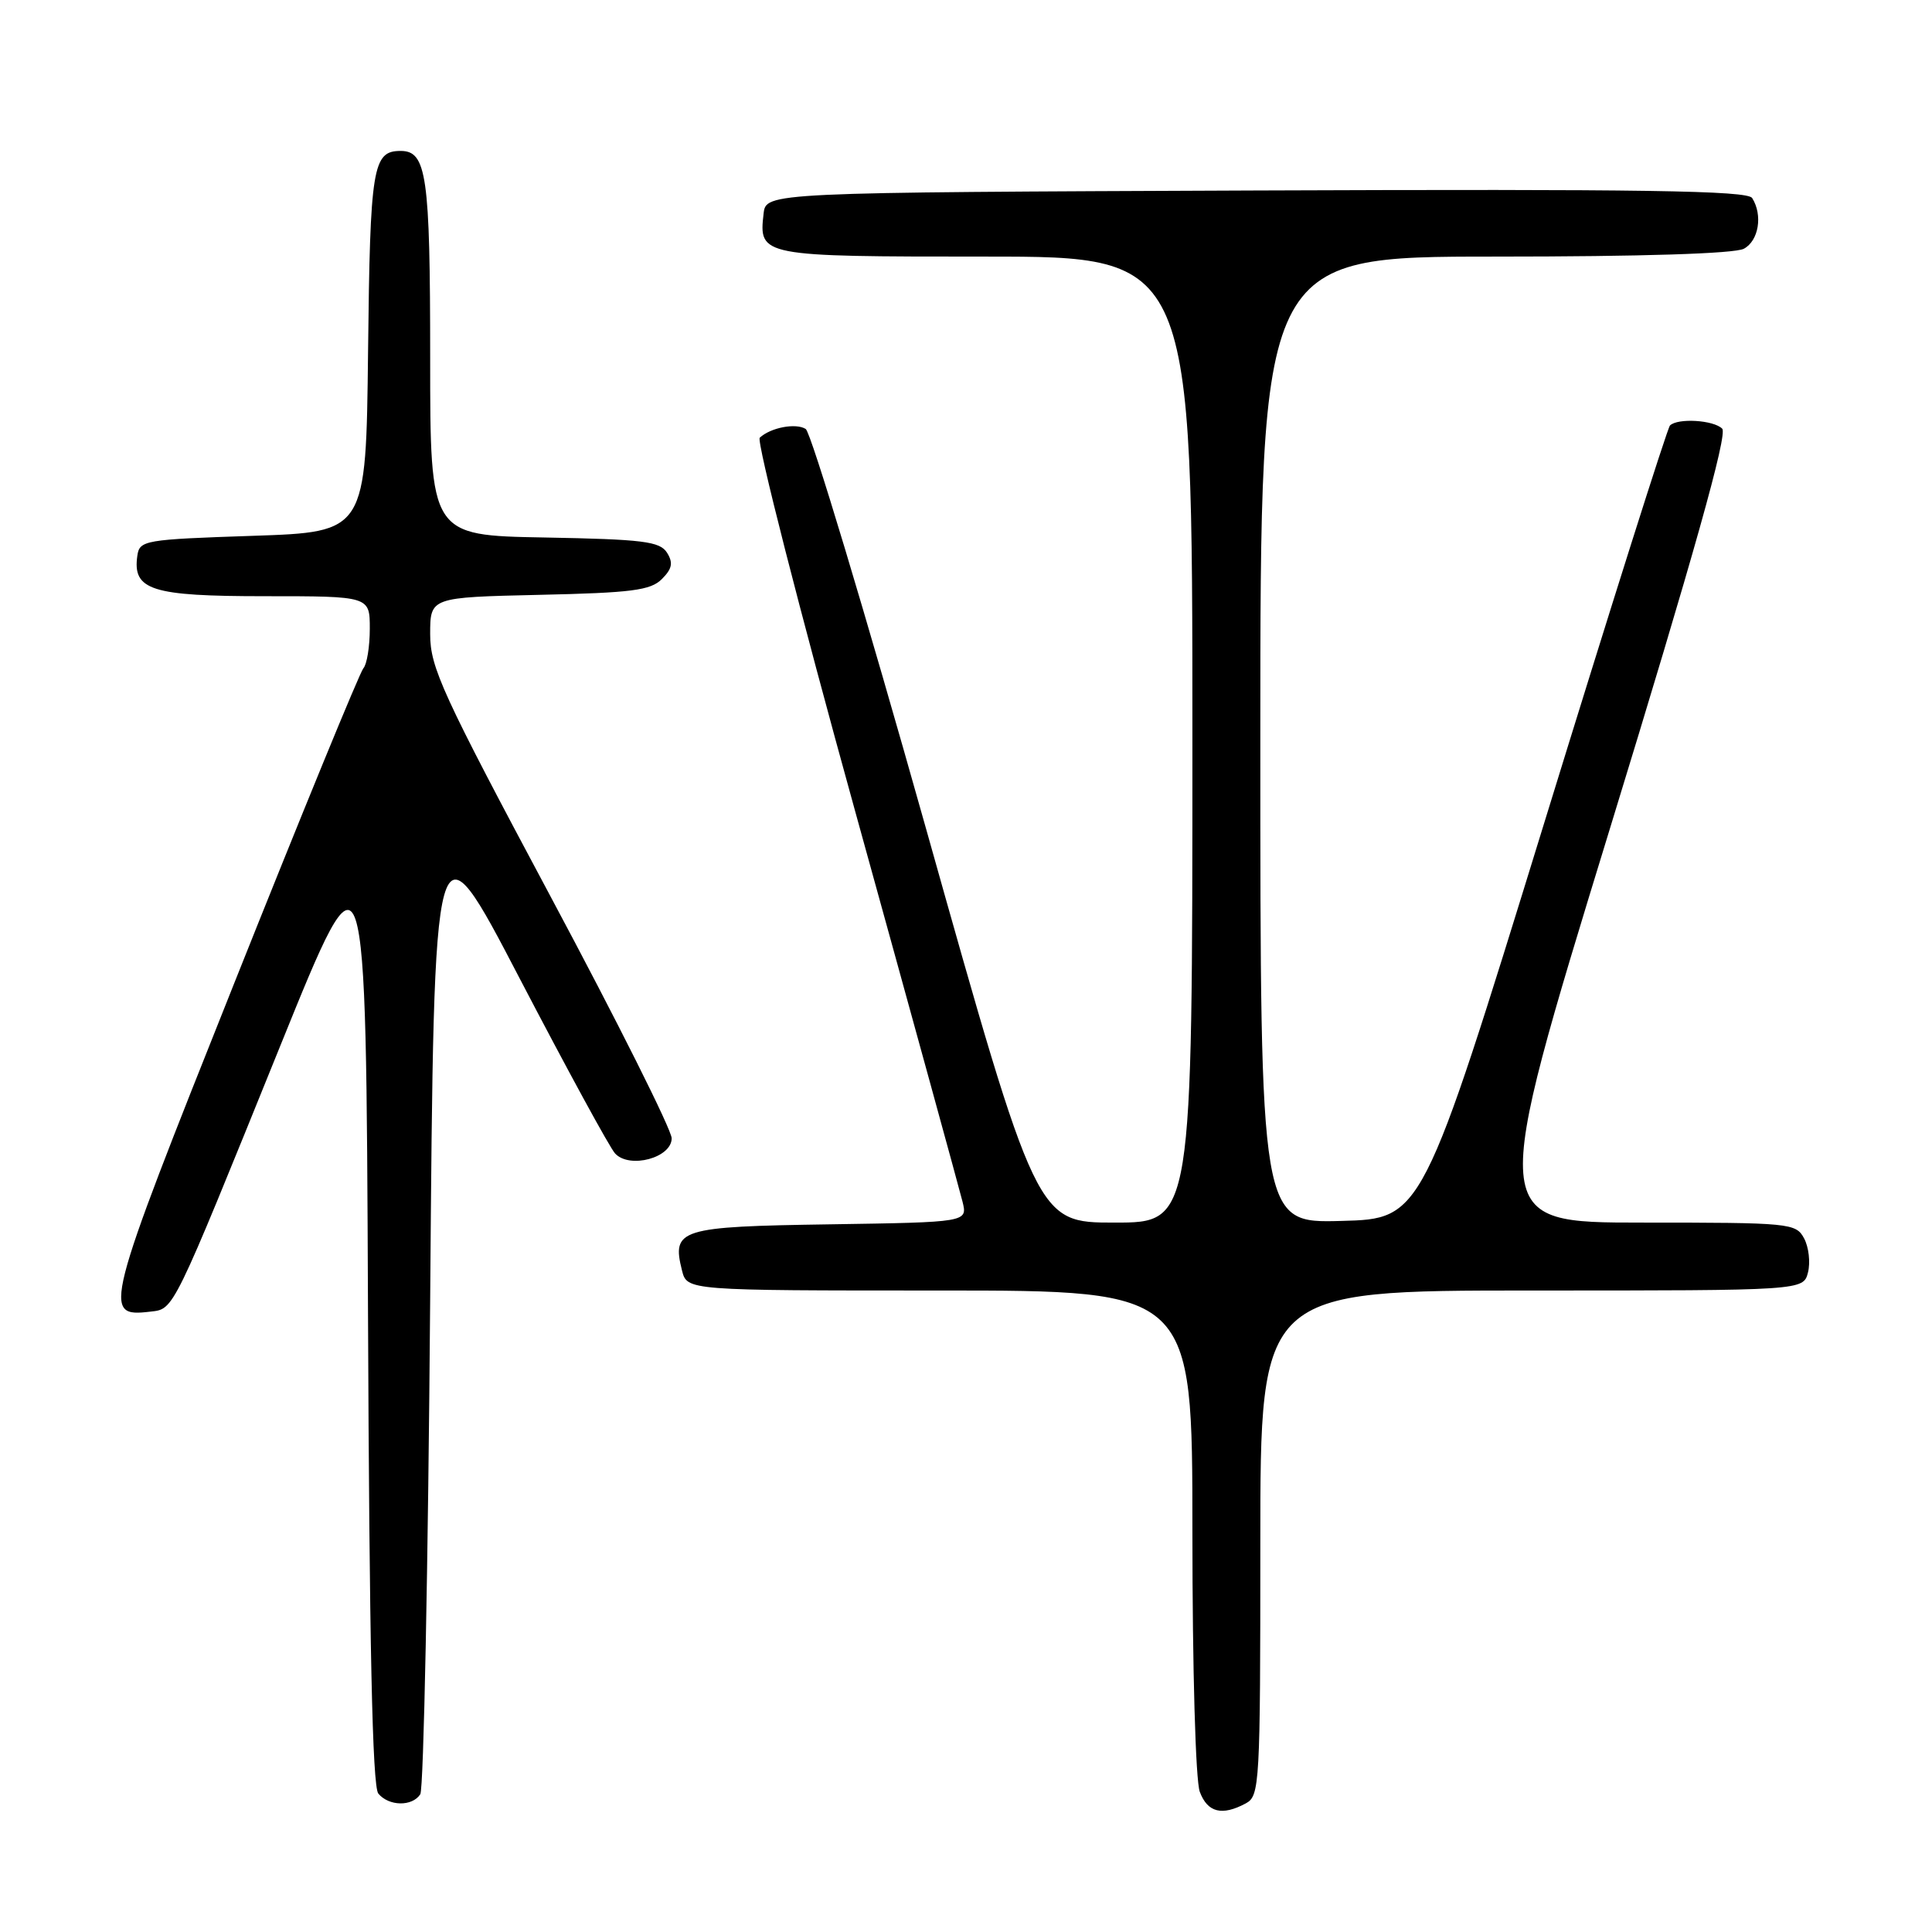 <?xml version="1.0" encoding="UTF-8" standalone="no"?>
<!DOCTYPE svg PUBLIC "-//W3C//DTD SVG 1.1//EN" "http://www.w3.org/Graphics/SVG/1.1/DTD/svg11.dtd" >
<svg xmlns="http://www.w3.org/2000/svg" xmlns:xlink="http://www.w3.org/1999/xlink" version="1.1" viewBox="0 0 256 256">
 <g >
 <path fill="currentColor"
d=" M 165.07 238.96 C 166.92 237.97 167.00 236.53 167.00 204.46 C 167.00 171.00 167.00 171.00 202.98 171.00 C 238.96 171.00 238.96 171.00 239.57 168.59 C 239.90 167.27 239.67 165.24 239.05 164.09 C 237.97 162.07 237.21 162.00 217.62 162.00 C 197.31 162.00 197.31 162.00 213.28 109.93 C 224.46 73.50 228.94 57.54 228.20 56.80 C 227.05 55.65 222.30 55.37 221.28 56.38 C 220.93 56.73 213.40 80.53 204.55 109.26 C 188.44 161.50 188.44 161.50 177.72 161.78 C 167.00 162.07 167.00 162.07 167.00 98.03 C 167.00 34.00 167.00 34.00 198.07 34.00 C 217.57 34.00 229.85 33.61 231.07 32.96 C 233.04 31.91 233.60 28.50 232.17 26.24 C 231.54 25.25 217.72 25.04 166.44 25.24 C 101.50 25.50 101.50 25.50 101.18 28.31 C 100.53 33.96 100.75 34.00 130.62 34.00 C 158.00 34.00 158.00 34.00 158.00 98.00 C 158.00 162.00 158.00 162.00 147.69 162.00 C 137.38 162.00 137.38 162.00 122.71 109.82 C 114.63 81.12 107.46 57.28 106.76 56.84 C 105.45 56.02 102.12 56.65 100.67 58.00 C 100.21 58.42 105.91 80.76 113.35 107.63 C 120.79 134.51 127.17 157.73 127.54 159.23 C 128.21 161.95 128.21 161.95 109.96 162.23 C 90.02 162.53 88.99 162.85 90.37 168.35 C 91.04 171.00 91.04 171.00 124.52 171.00 C 158.00 171.00 158.00 171.00 158.00 202.93 C 158.00 221.26 158.42 235.96 158.98 237.43 C 160.01 240.17 161.92 240.65 165.07 238.96 Z  M 55.69 237.75 C 56.14 237.06 56.73 207.55 57.00 172.17 C 57.50 107.83 57.50 107.83 68.87 129.67 C 75.13 141.67 80.81 152.11 81.51 152.85 C 83.44 154.91 89.00 153.41 89.00 150.83 C 89.00 149.72 81.80 135.34 73.00 118.88 C 58.59 91.91 57.00 88.45 57.00 84.04 C 57.00 79.15 57.00 79.15 71.47 78.82 C 83.69 78.55 86.21 78.23 87.70 76.73 C 89.07 75.36 89.22 74.57 88.38 73.23 C 87.43 71.74 85.23 71.46 72.14 71.22 C 57.00 70.95 57.00 70.95 57.00 47.41 C 57.00 23.26 56.53 20.00 53.09 20.00 C 49.38 20.00 49.04 22.06 48.77 46.58 C 48.50 70.50 48.50 70.50 33.50 71.00 C 19.15 71.48 18.49 71.59 18.20 73.63 C 17.54 78.20 20.05 79.00 35.07 79.00 C 49.00 79.00 49.00 79.00 49.00 83.30 C 49.00 85.66 48.62 88.03 48.15 88.55 C 47.68 89.07 39.98 107.84 31.04 130.27 C 13.73 173.66 13.51 174.55 19.91 173.80 C 23.09 173.43 22.72 174.19 37.17 138.50 C 48.50 110.50 48.50 110.50 48.76 173.41 C 48.94 217.85 49.34 236.71 50.13 237.66 C 51.53 239.35 54.62 239.40 55.69 237.75 Z "/>
</g>
</svg>